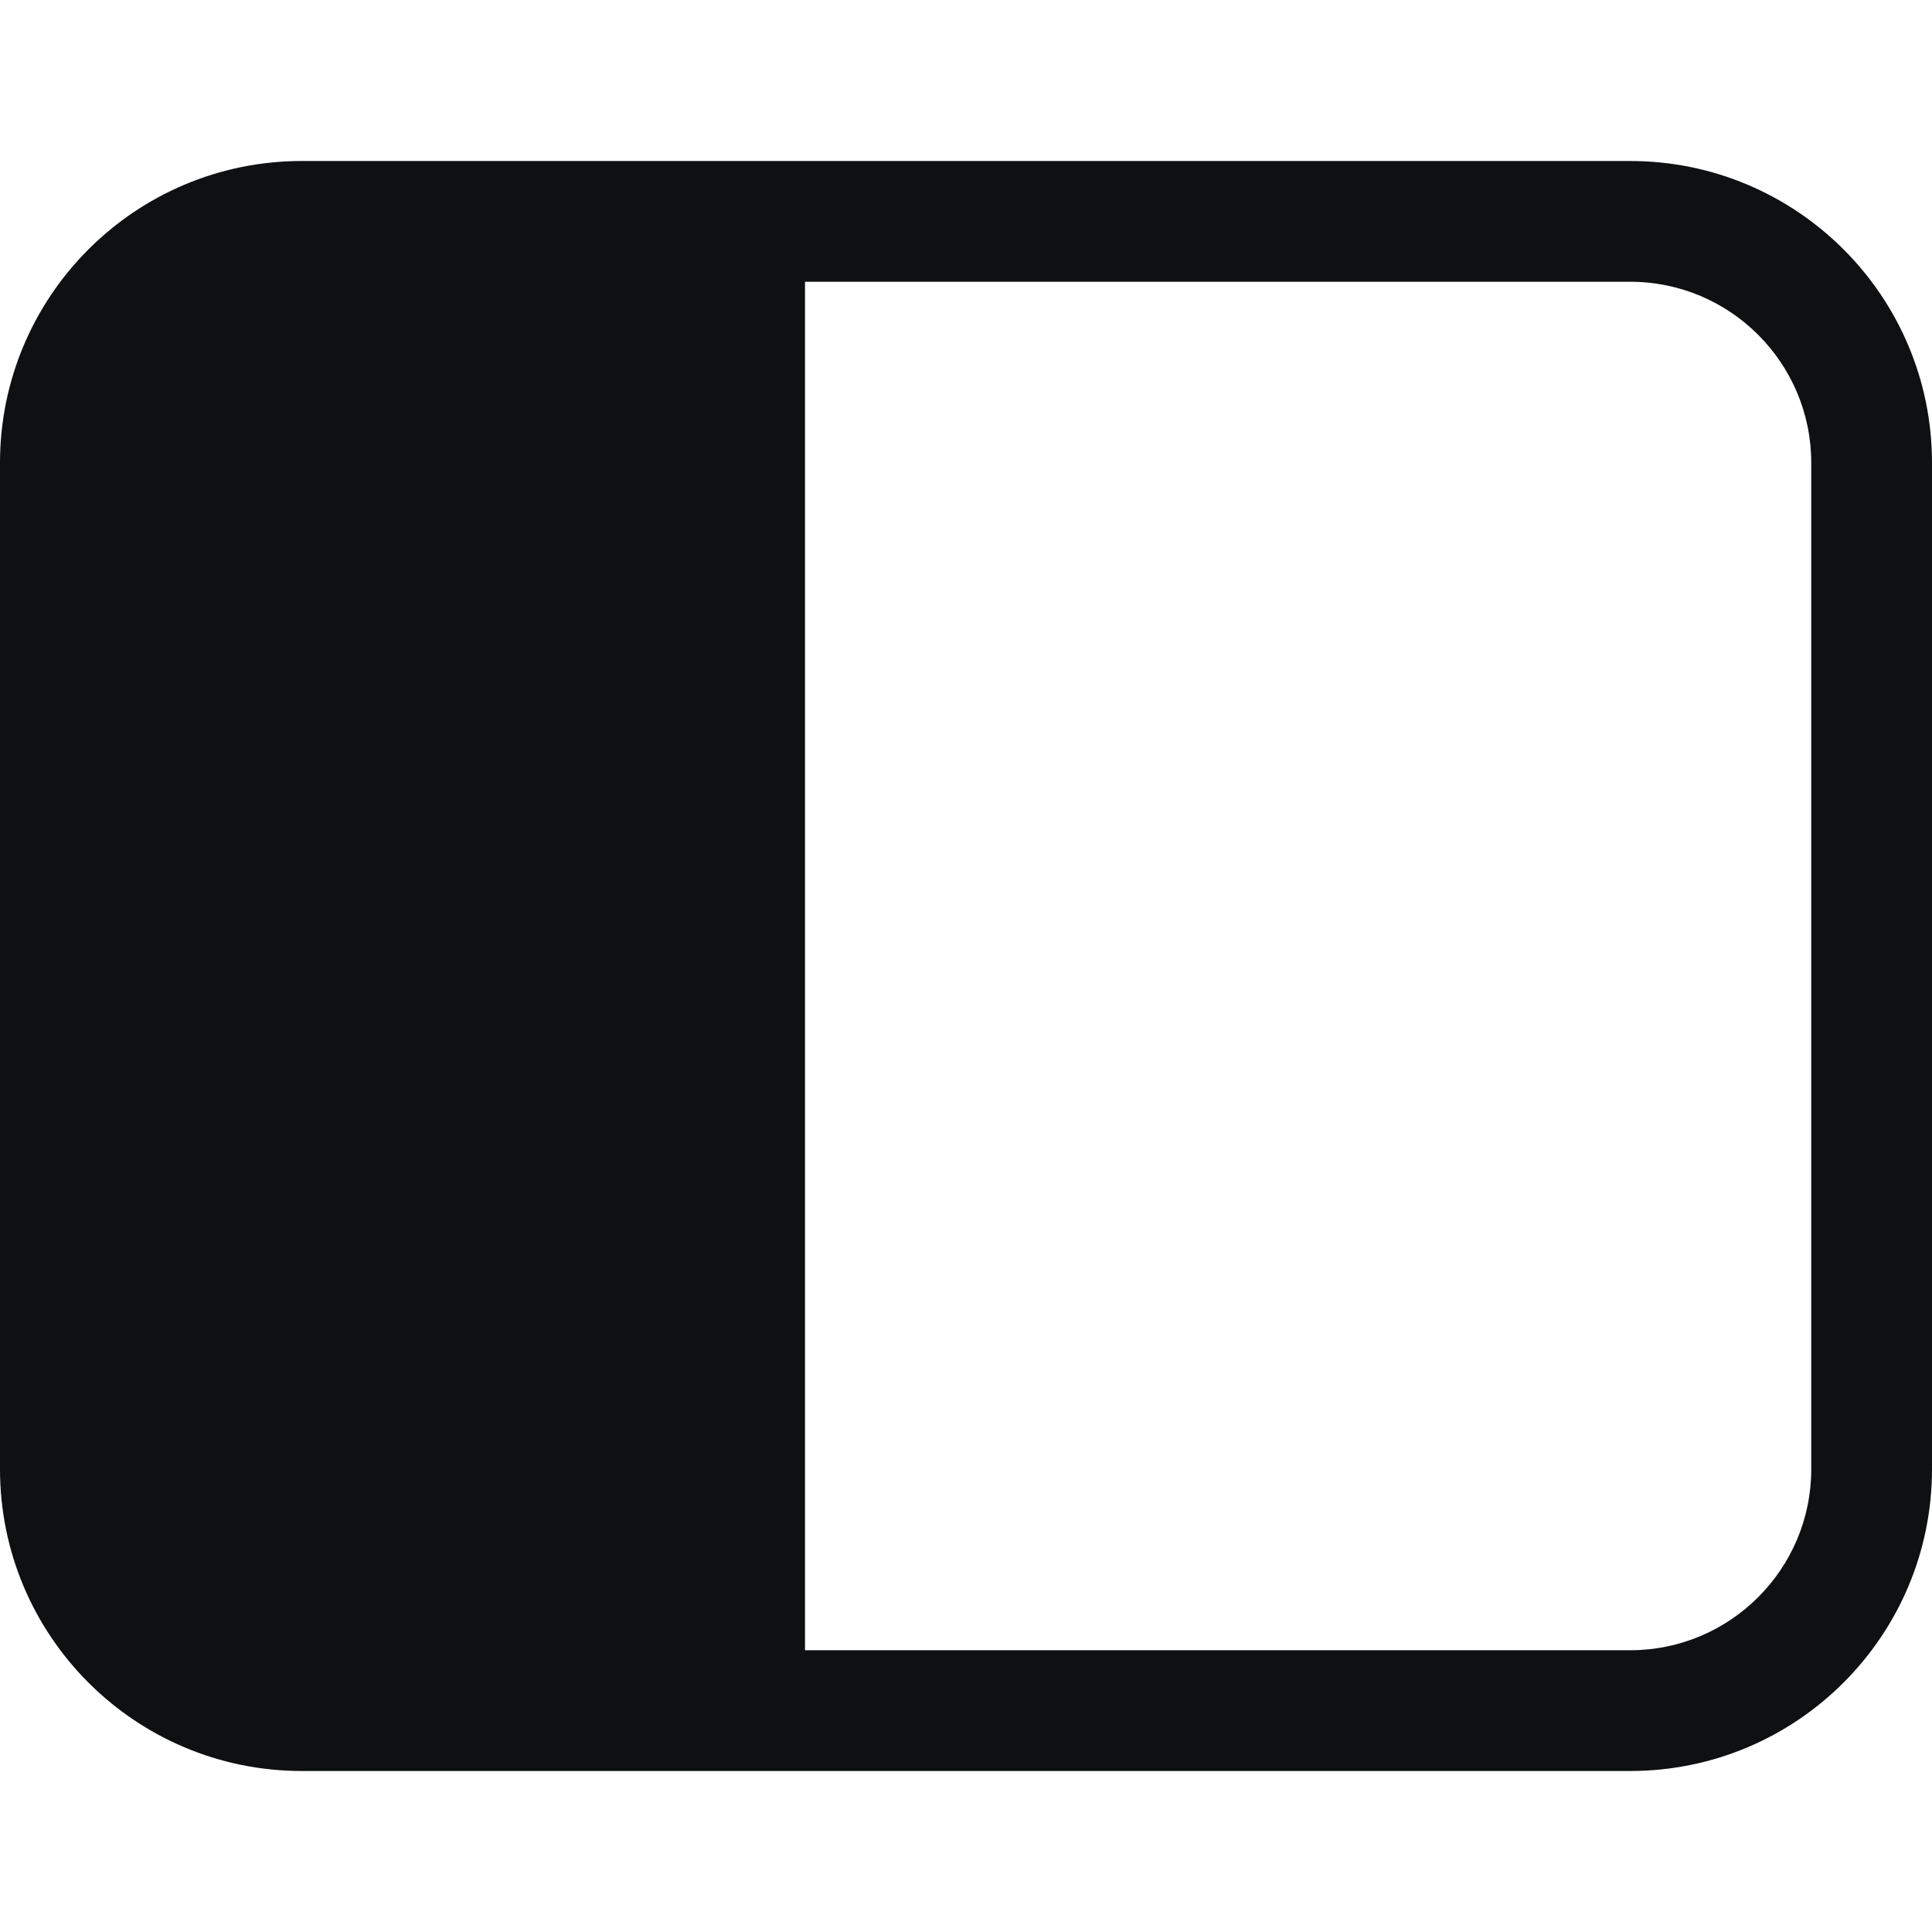 <svg xmlns="http://www.w3.org/2000/svg" fill="none" viewBox="0 0 12 12"><path fill="#0E1011" fill-rule="evenodd" d="M1.875 1C.839 1 0 1.84 0 2.875v6.25C0 10.161.84 11 1.875 11h8.25C11.161 11 12 10.16 12 9.125v-6.25C12 1.839 11.16 1 10.125 1h-8.25ZM5 1.75v8.5h5.125c.621 0 1.125-.504 1.125-1.125v-6.25c0-.621-.504-1.125-1.125-1.125H5Z" clip-rule="evenodd"/></svg>